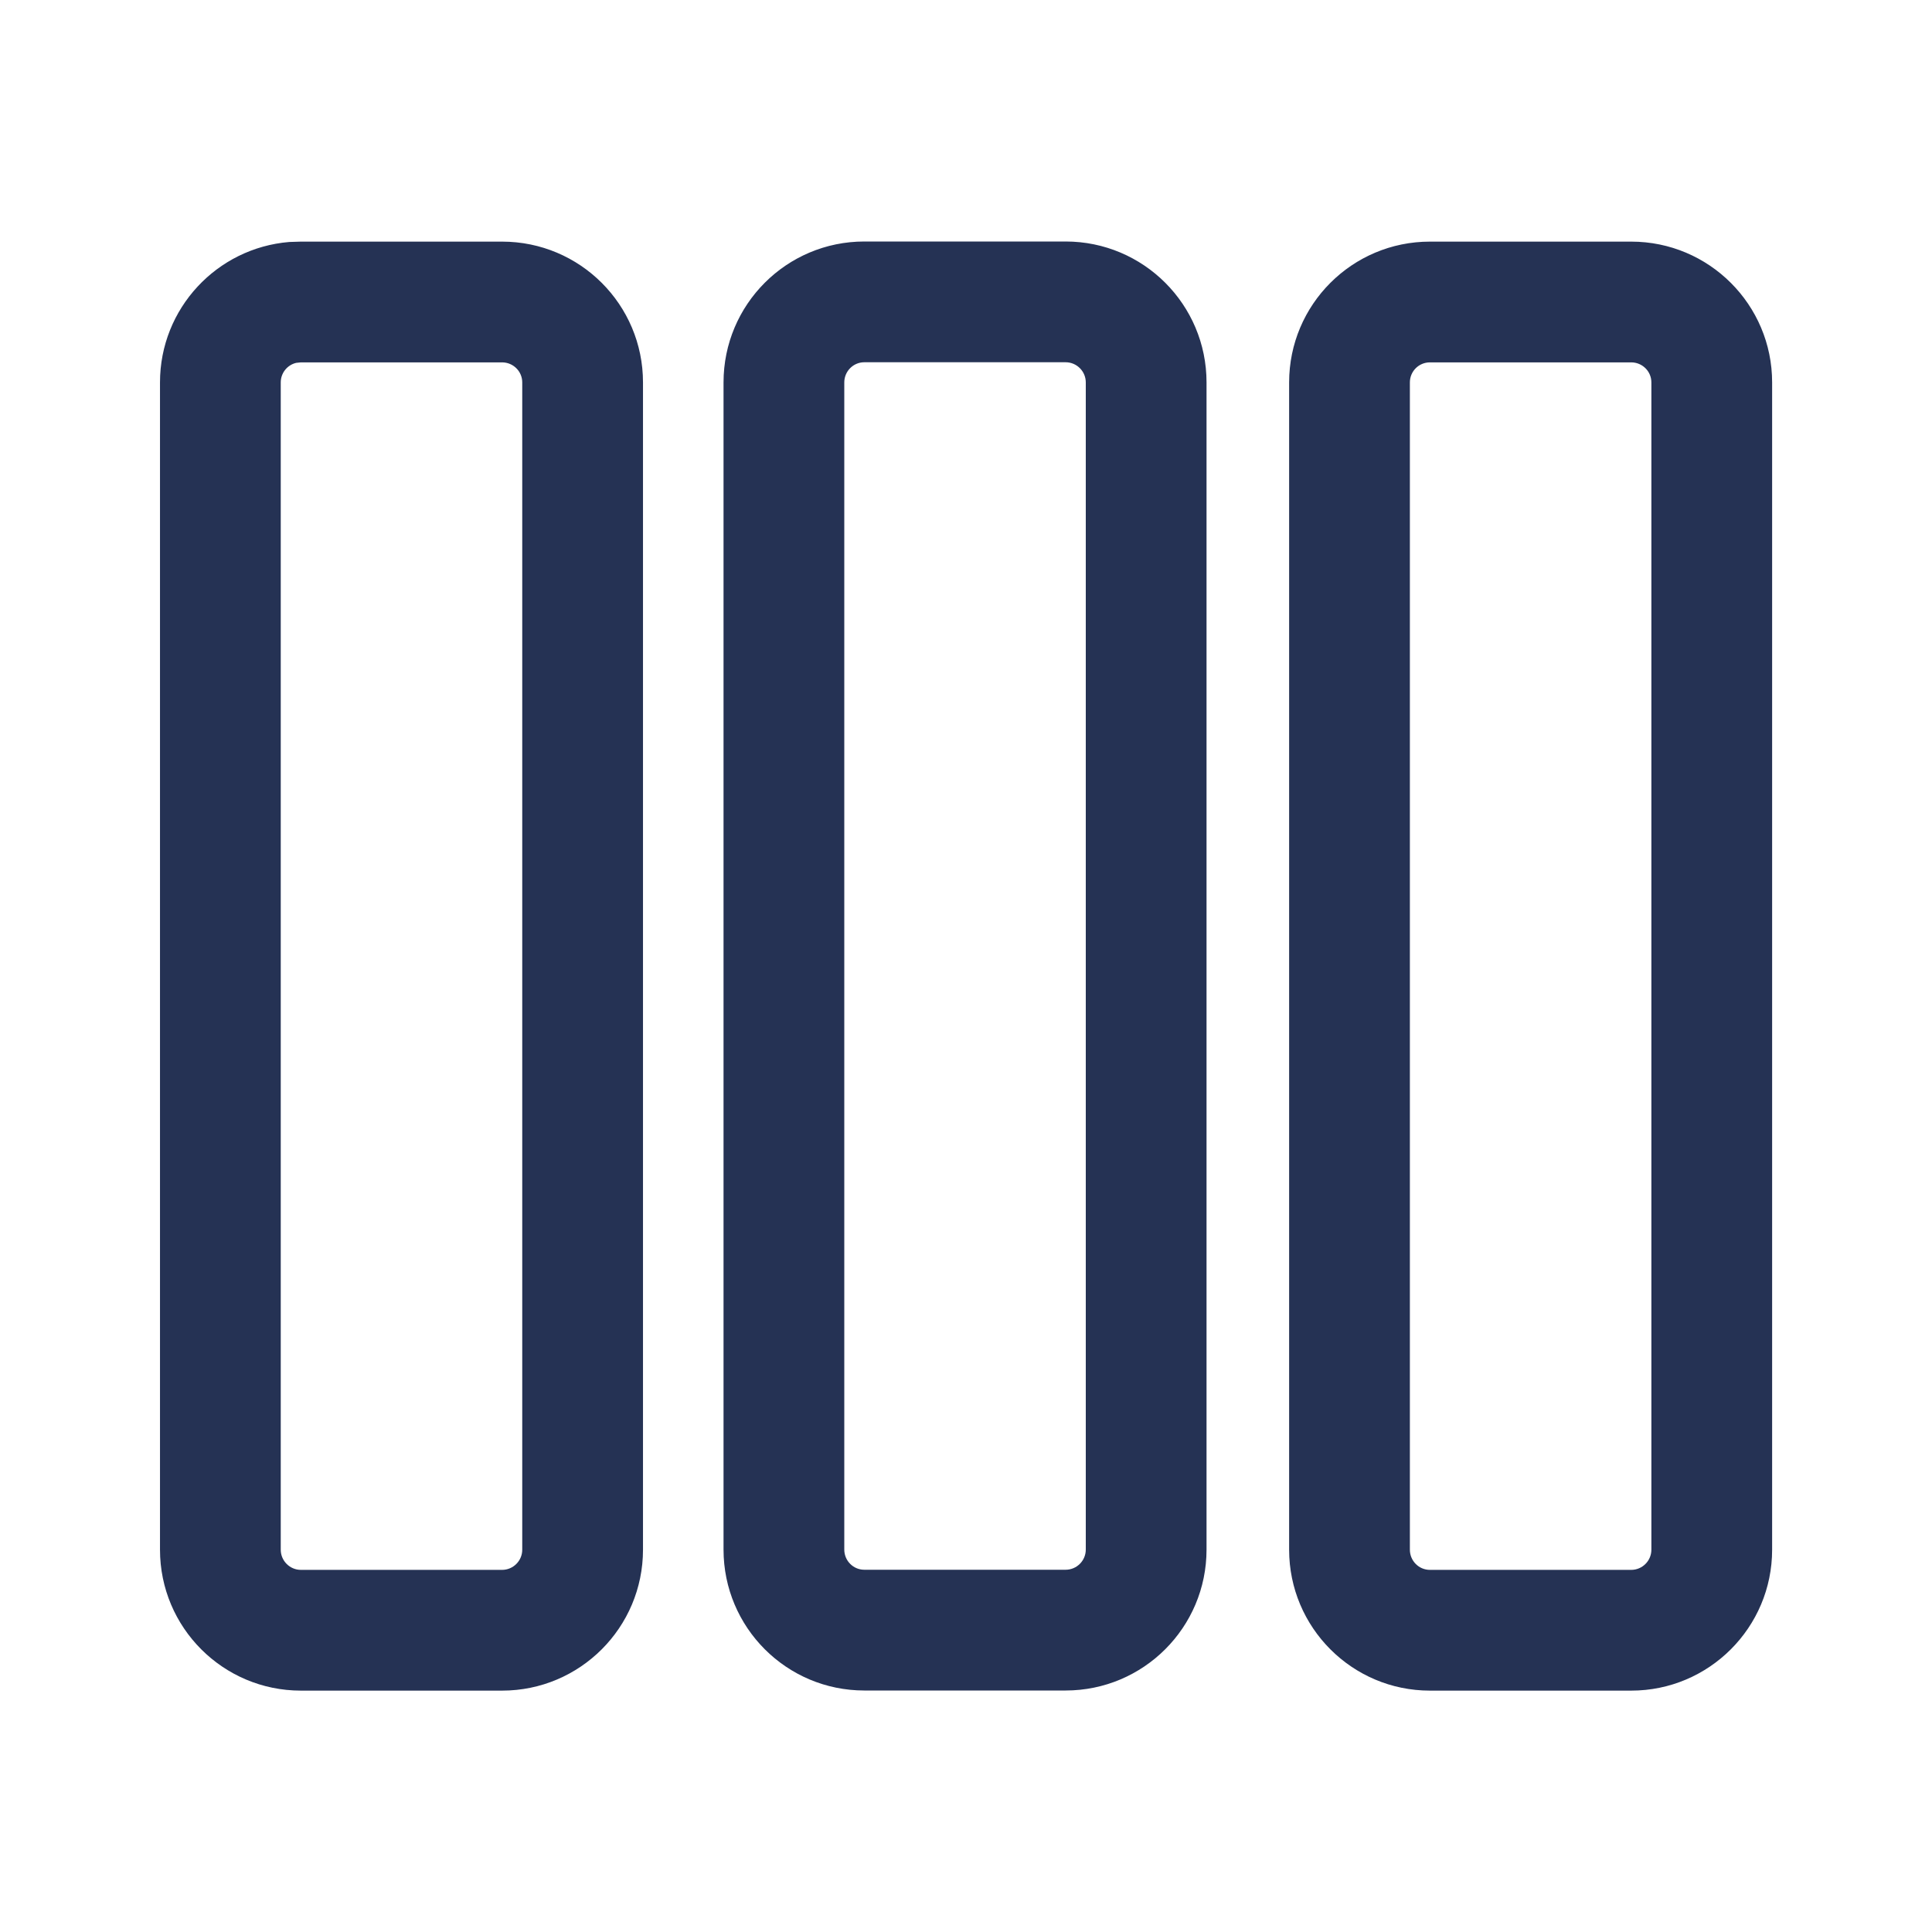 <svg width="16" height="16" viewBox="0 0 16 16" fill="none" xmlns="http://www.w3.org/2000/svg">
<path d="M4.158 2.001C4.803 2.001 5.325 2.523 5.325 3.167V12.834C5.325 13.478 4.803 14.001 4.158 14.001H2.492C1.847 14.001 1.325 13.478 1.325 12.834V3.167C1.325 2.555 1.796 2.053 2.396 2.004L2.492 2.001H4.158ZM13.509 2.001C14.153 2.001 14.676 2.523 14.676 3.167V12.834C14.676 13.478 14.153 14.001 13.509 14.001H11.842C11.198 14.001 10.676 13.478 10.676 12.834V3.167C10.676 2.523 11.198 2.001 11.842 2.001H13.509ZM8.825 2C9.469 2 9.992 2.522 9.992 3.167V12.833C9.992 13.478 9.469 14 8.825 14H7.158C6.514 14 5.992 13.478 5.992 12.833V3.167C5.992 2.522 6.514 2 7.158 2H8.825ZM4.158 3.001H2.492L2.453 3.005C2.38 3.022 2.325 3.088 2.325 3.167V12.834C2.325 12.926 2.4 13.001 2.492 13.001H4.158C4.25 13.001 4.325 12.926 4.325 12.834V3.167C4.325 3.075 4.25 3.001 4.158 3.001ZM13.509 3.001H11.842C11.75 3.001 11.676 3.075 11.676 3.167V12.834C11.676 12.926 11.75 13.001 11.842 13.001H13.509C13.601 13.001 13.676 12.926 13.676 12.834V3.167C13.676 3.075 13.601 3.001 13.509 3.001ZM8.825 3H7.158C7.066 3 6.992 3.075 6.992 3.167V12.833C6.992 12.925 7.066 13 7.158 13H8.825C8.917 13 8.992 12.925 8.992 12.833V3.167C8.992 3.075 8.917 3 8.825 3Z" fill="#253254"/>
</svg>
